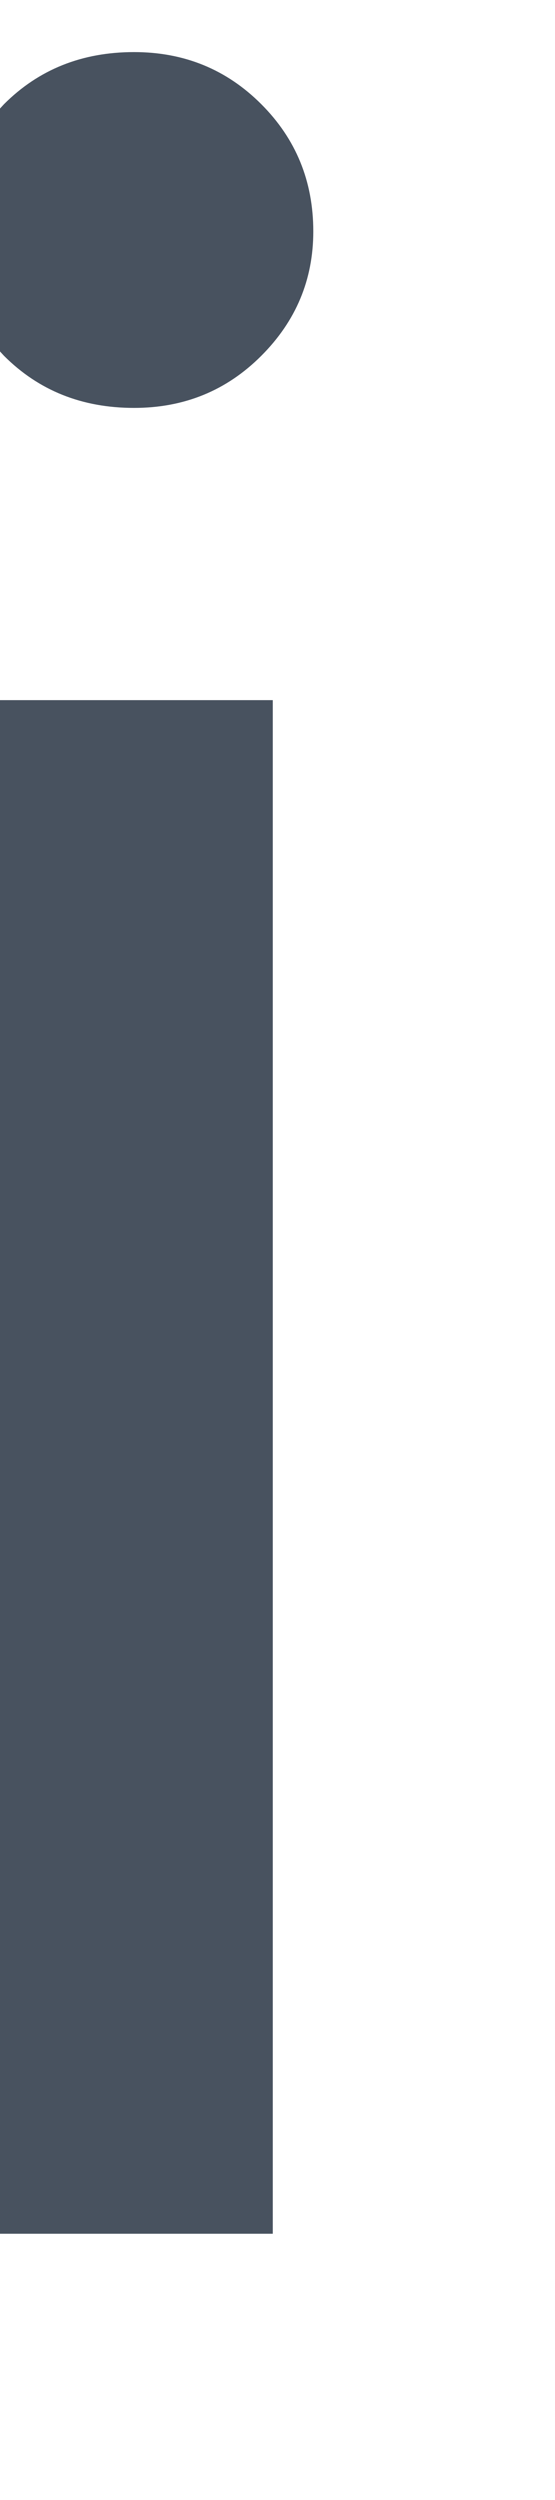 <svg width="4" height="18" viewBox="0 0 4 18" fill="none" xmlns="http://www.w3.org/2000/svg" xmlns:xlink="http://www.w3.org/1999/xlink">
<path d="M0.966,2.937C0.591,2.937 0.279,2.812 0.029,2.562C-0.207,2.312 -0.325,2.014 -0.325,1.666C-0.325,1.305 -0.207,1 0.029,0.75C0.279,0.5 0.591,0.375 0.966,0.375C1.328,0.375 1.633,0.5 1.883,0.75C2.133,1 2.258,1.305 2.258,1.666C2.258,2.014 2.133,2.312 1.883,2.562C1.633,2.812 1.328,2.937 0.966,2.937ZM-0.013,16.083L-0.013,5.041L1.966,5.041L1.966,16.083L-0.013,16.083Z" fill="#48525F"/>
</svg>
